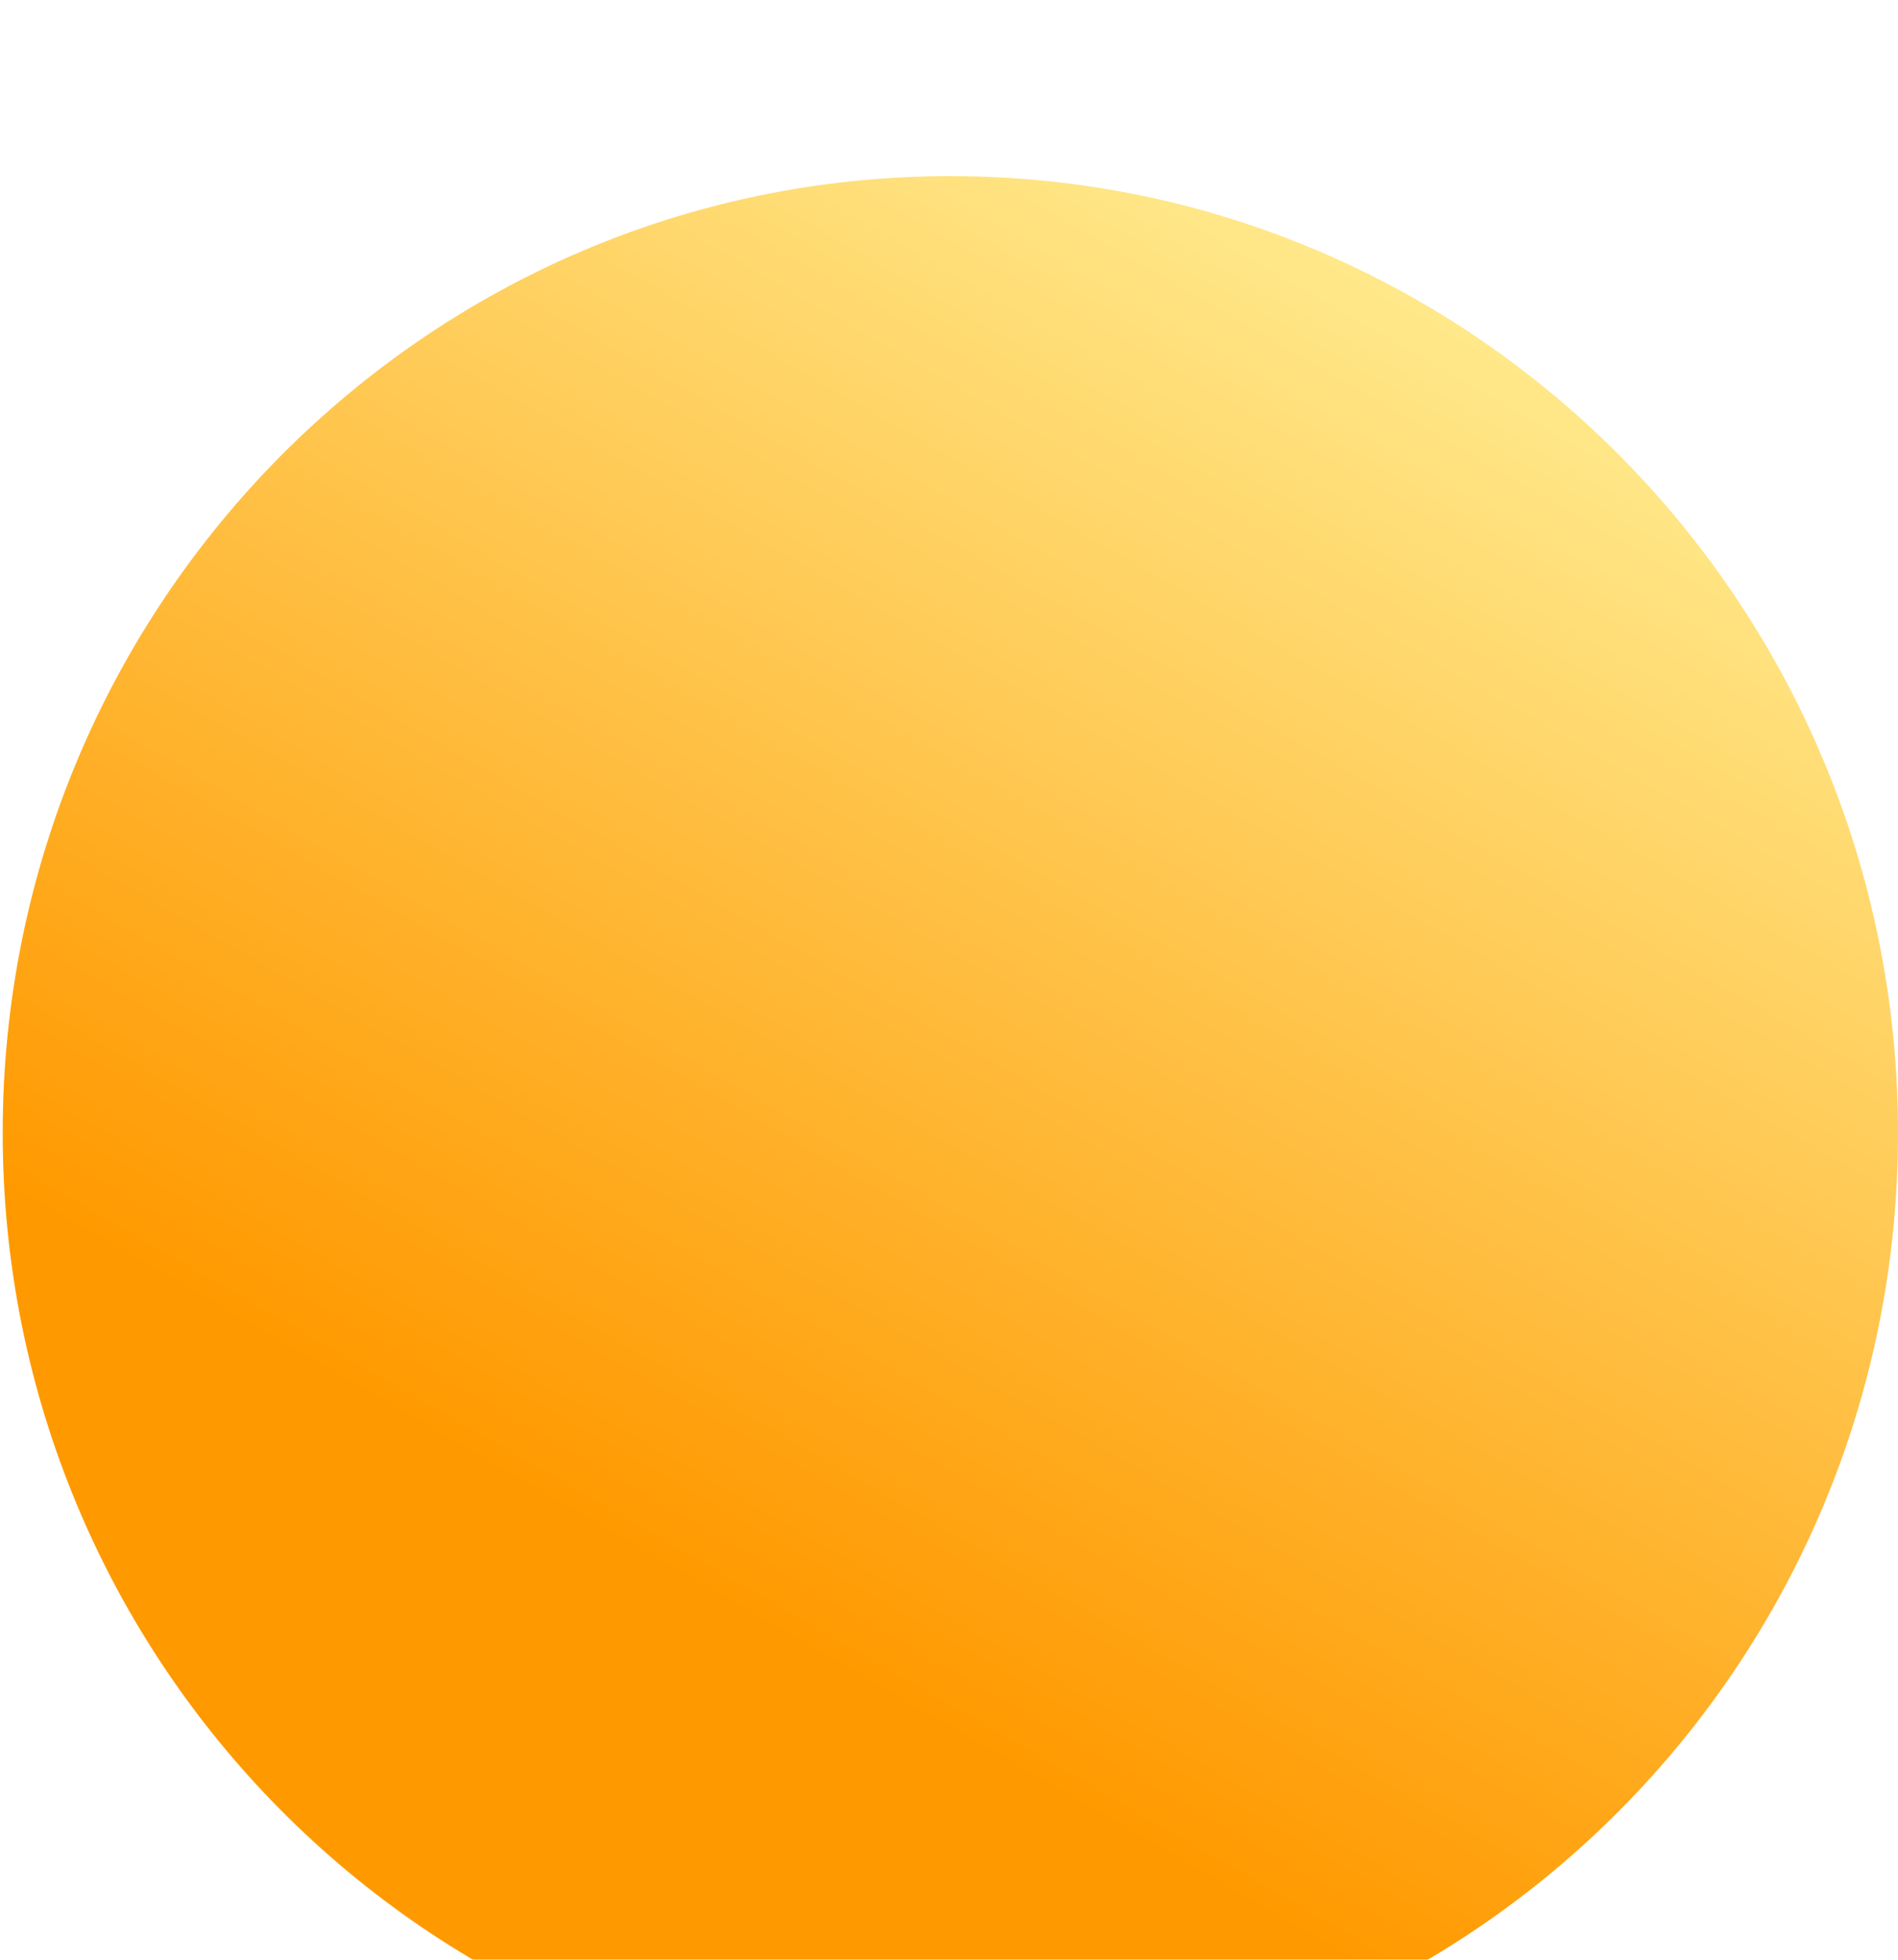 <svg width="62" height="64" viewBox="0 0 62 64" fill="none" xmlns="http://www.w3.org/2000/svg">
<g filter="url(#filter0_i_303_56)">
<path d="M62 32C62 49.258 48.141 63.248 31.044 63.248C13.948 63.248 0.088 49.258 0.088 32C0.088 14.742 13.948 0.752 31.044 0.752C48.141 0.752 62 14.742 62 32Z" fill="url(#paint0_linear_303_56)"/>
</g>
<defs>
<filter id="filter0_i_303_56" x="0.088" y="0.752" width="61.911" height="67.496" filterUnits="userSpaceOnUse" color-interpolation-filters="sRGB">
<feFlood flood-opacity="0" result="BackgroundImageFix"/>
<feBlend mode="normal" in="SourceGraphic" in2="BackgroundImageFix" result="shape"/>
<feColorMatrix in="SourceAlpha" type="matrix" values="0 0 0 0 0 0 0 0 0 0 0 0 0 0 0 0 0 0 127 0" result="hardAlpha"/>
<feOffset dy="5"/>
<feGaussianBlur stdDeviation="9"/>
<feComposite in2="hardAlpha" operator="arithmetic" k2="-1" k3="1"/>
<feColorMatrix type="matrix" values="0 0 0 0 1 0 0 0 0 1 0 0 0 0 1 0 0 0 0.81 0"/>
<feBlend mode="normal" in2="shape" result="effect1_innerShadow_303_56"/>
</filter>
<linearGradient id="paint0_linear_303_56" x1="26.342" y1="49.008" x2="52.175" y2="4.125" gradientUnits="userSpaceOnUse">
<stop stop-color="#FF9900"/>
<stop offset="1" stop-color="#FFEE94"/>
</linearGradient>
</defs>
</svg>
